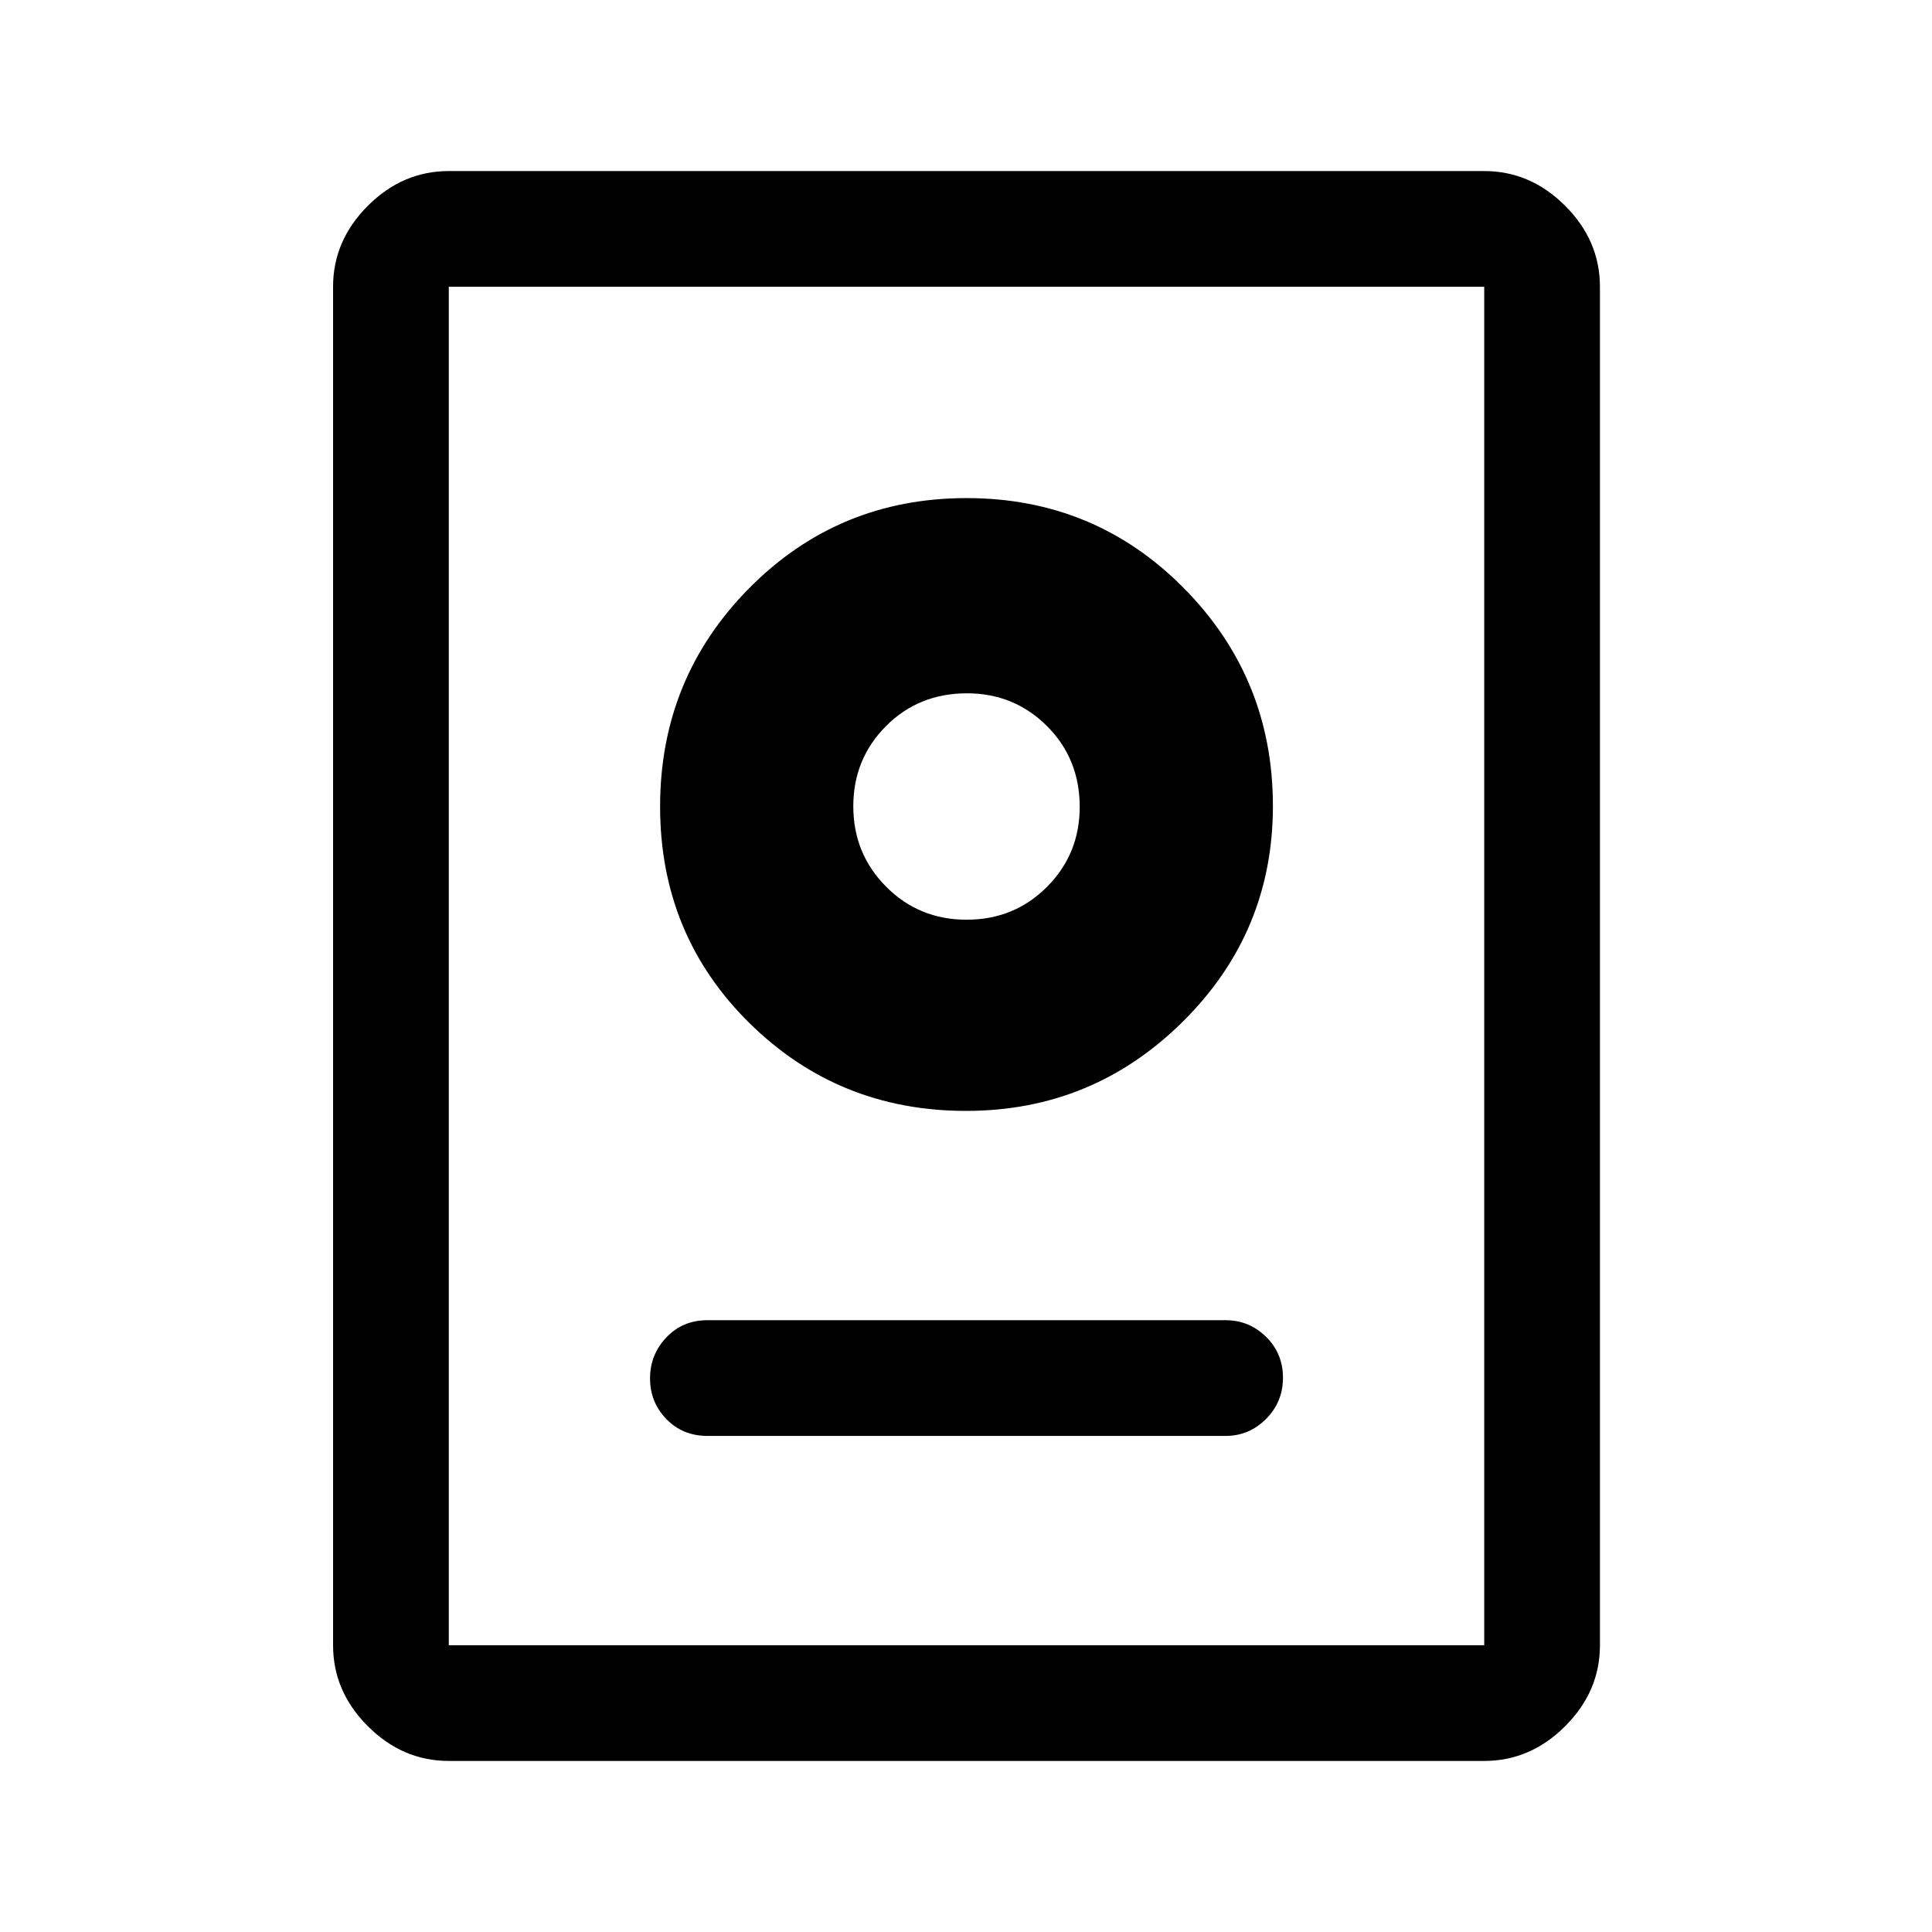 <svg xmlns="http://www.w3.org/2000/svg" height="48" viewBox="0 -960 960 960" width="48"><path d="M223-85q-22.97 0-40.23-17.27-17.27-17.26-17.27-40.23v-675q0-22.97 17.27-40.23Q200.03-875 223-875h514.5q22.97 0 40.23 17.27Q795-840.47 795-817.5v675q0 22.97-17.27 40.23Q760.47-85 737.5-85H223Zm0-57.5h514.5v-675H223v675Zm128.5-104H609q11.67 0 20.09-8.43 8.41-8.42 8.41-20.5 0-12.07-8.41-20.32Q620.67-304 609-304H351.5q-12.25 0-20.37 8.53-8.13 8.54-8.13 20.4 0 11.85 8.13 20.21 8.12 8.36 20.37 8.36ZM480.04-408q62.96 0 107.71-44.37 44.75-44.37 44.75-107.13 0-63.5-44.25-108.25T480.29-712.5q-63.7 0-108 44.75Q328-623 328-559.25t44.28 107.5Q416.56-408 480.04-408Zm.25-95q-23.66 0-39.98-16.41Q424-535.82 424-559.35q0-23.53 16.23-39.84 16.23-16.31 40.23-16.31 23.42 0 39.73 16.23 16.31 16.23 16.31 40.22 0 23.42-16.27 39.74Q503.96-503 480.29-503Zm.21-56Z"/></svg>